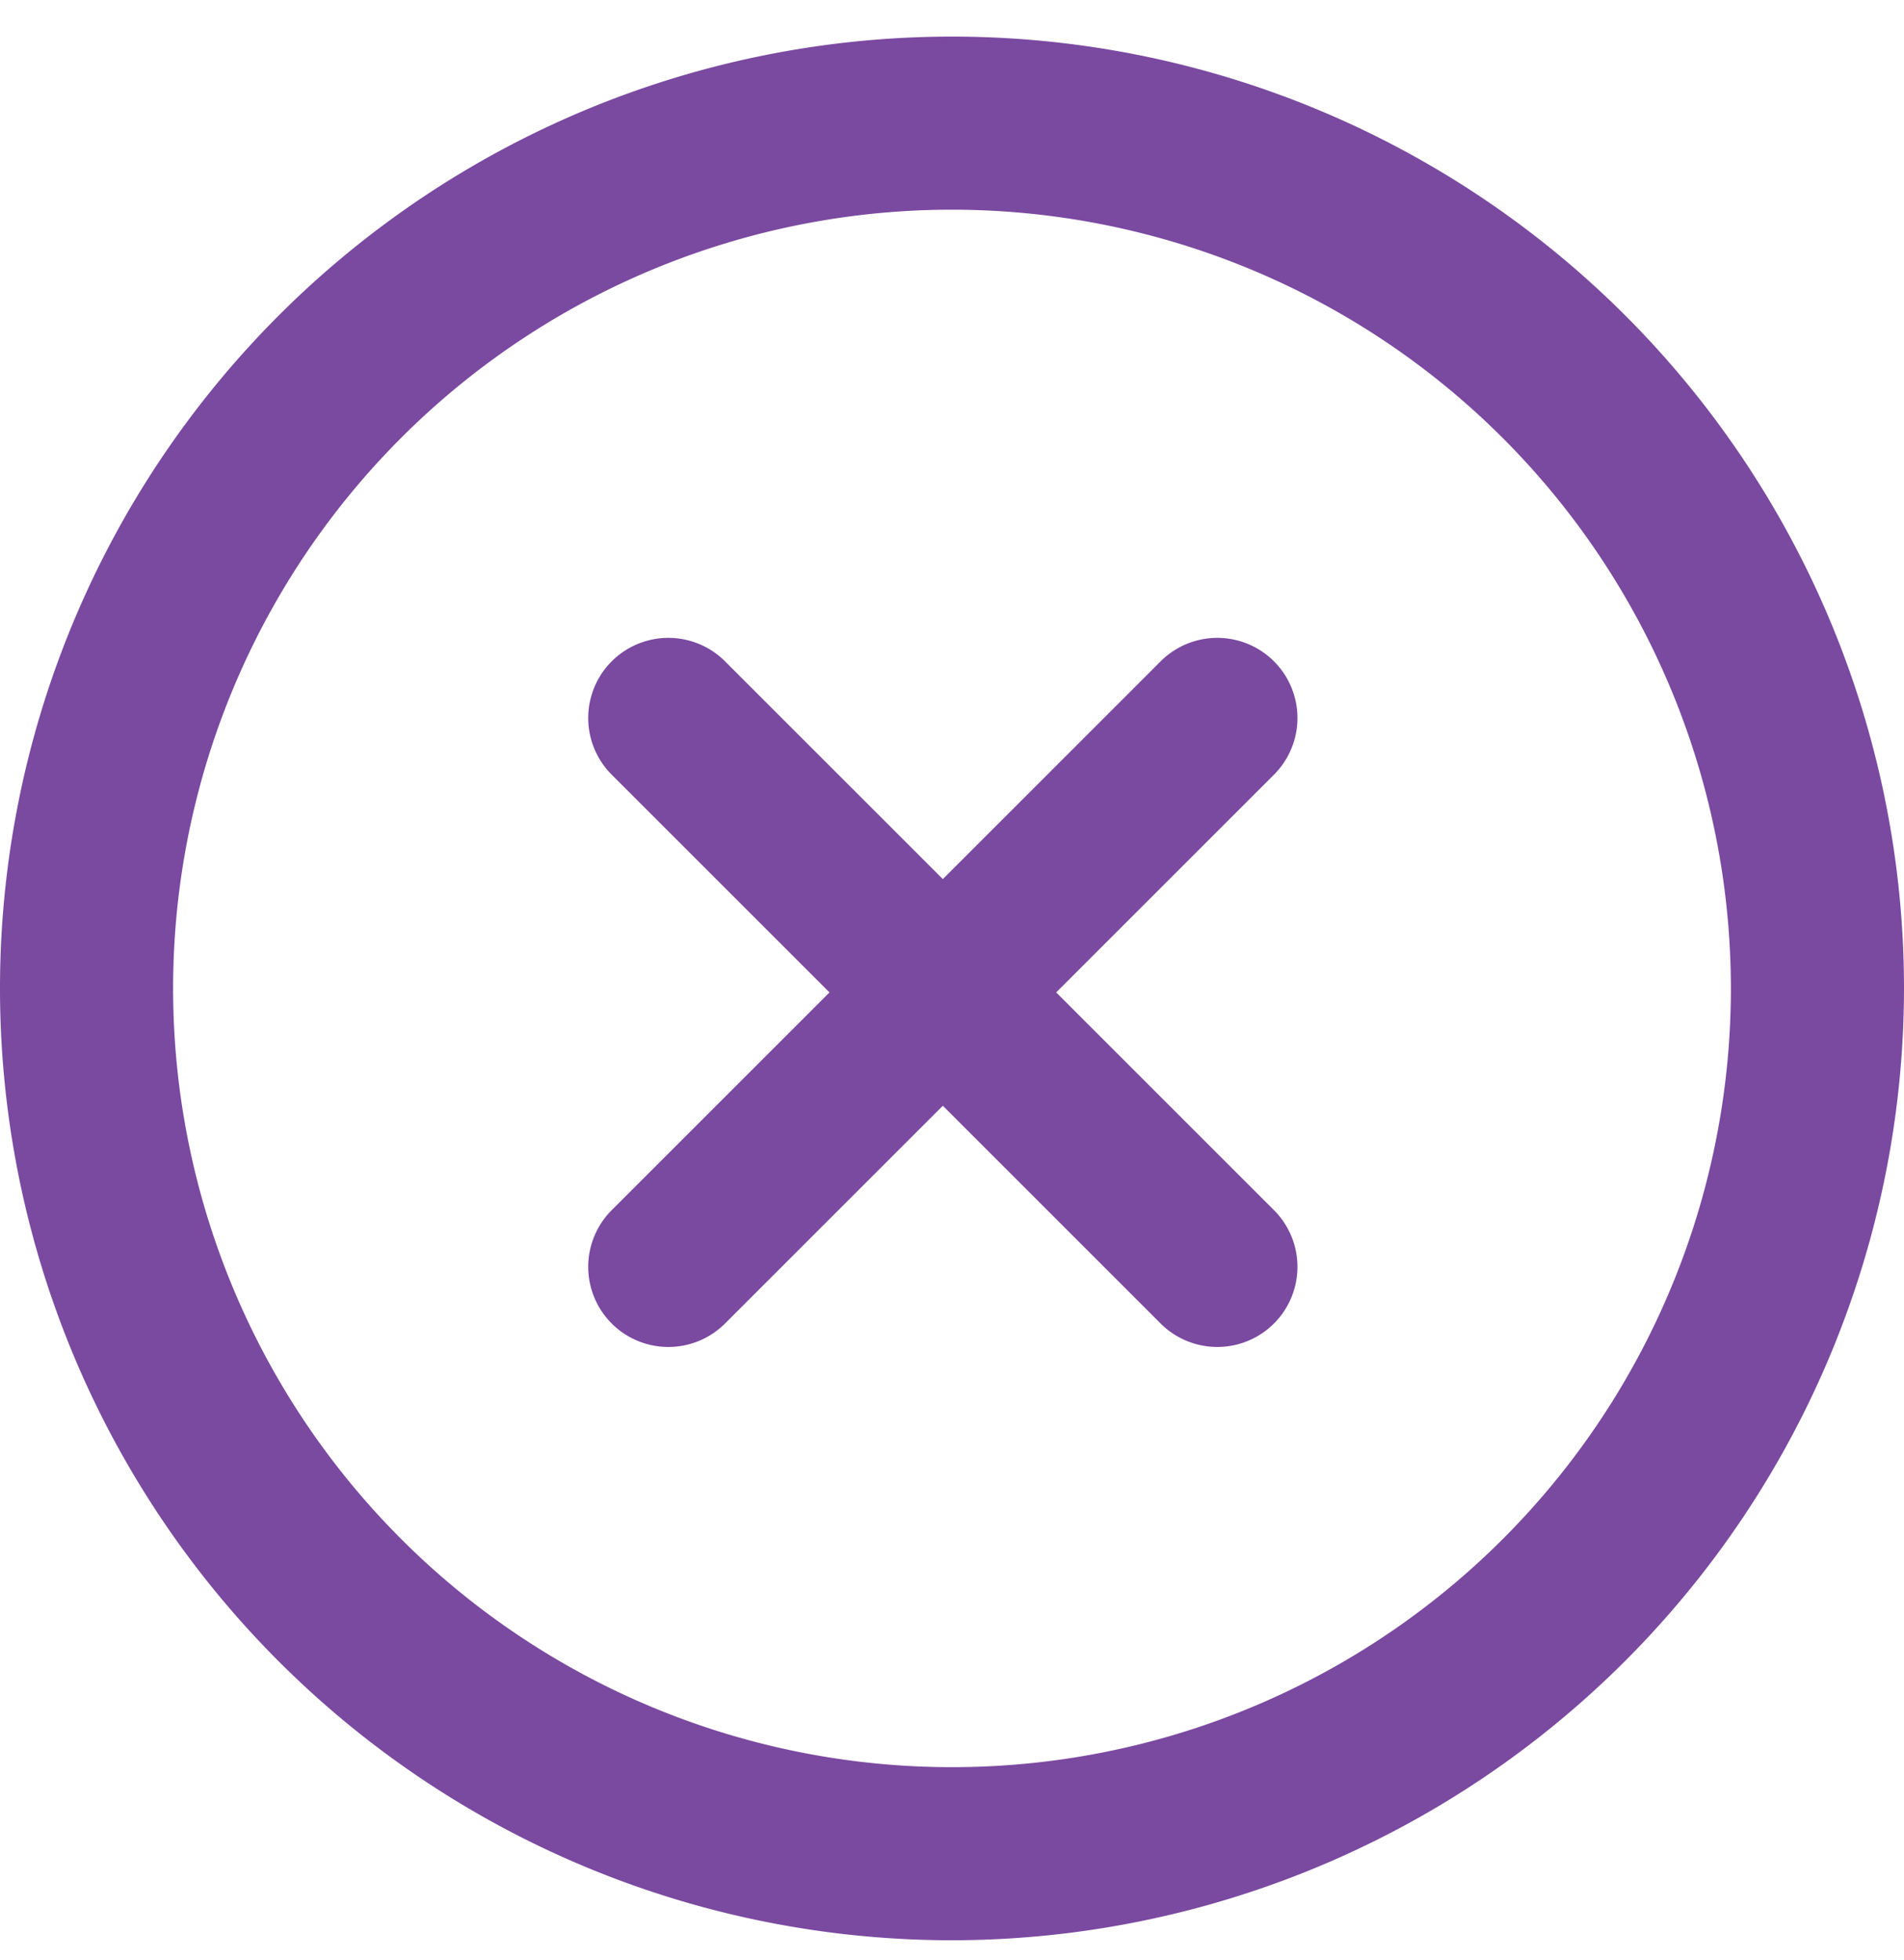 <svg id="Icon_-_Cross_Circle" data-name="Icon - Cross Circle" xmlns="http://www.w3.org/2000/svg" width="100%" height="100%" viewBox="0 0 27.2 28">
  <rect id="Rectangle_2012" data-name="Rectangle 2012" width="100%" height="100%" fill="#fff" opacity="0"/>
  <g id="Group_7293" data-name="Group 7293" transform="translate(0 0.523)">
    <g id="Group_7292" data-name="Group 7292">
      <path id="Path_8672" data-name="Path 8672" d="M13.6,27.2A13.6,13.6,0,1,1,27.2,13.6,13.613,13.613,0,0,1,13.6,27.2Zm0-24.727A11.127,11.127,0,1,0,24.727,13.6,11.133,11.133,0,0,0,13.6,2.473Z" fill="#7a49a0"/>
    </g>
    <g id="Icon_-_Plus_no_circle_" data-name="Icon - Plus (no circle)" transform="translate(4.008 13.657) rotate(-45)">
      <rect id="Rectangle_2003" data-name="Rectangle 2003" width="13.38" height="13.38" fill="#7a49a0" opacity="0"/>
      <g id="Group_7274" data-name="Group 7274">
        <g id="Group_7273" data-name="Group 7273">
          <path id="Path_8666" data-name="Path 8666" d="M112.235,105.545h-4.4v-4.4a1.145,1.145,0,1,0-2.29,0v4.4h-4.4a1.145,1.145,0,1,0,0,2.29h4.4v4.4a1.145,1.145,0,0,0,2.29,0v-4.4h4.4a1.145,1.145,0,0,0,0-2.29Z" transform="translate(-100 -100)" fill="#7a49a0"/>
        </g>
      </g>
    </g>
  </g>
</svg>

